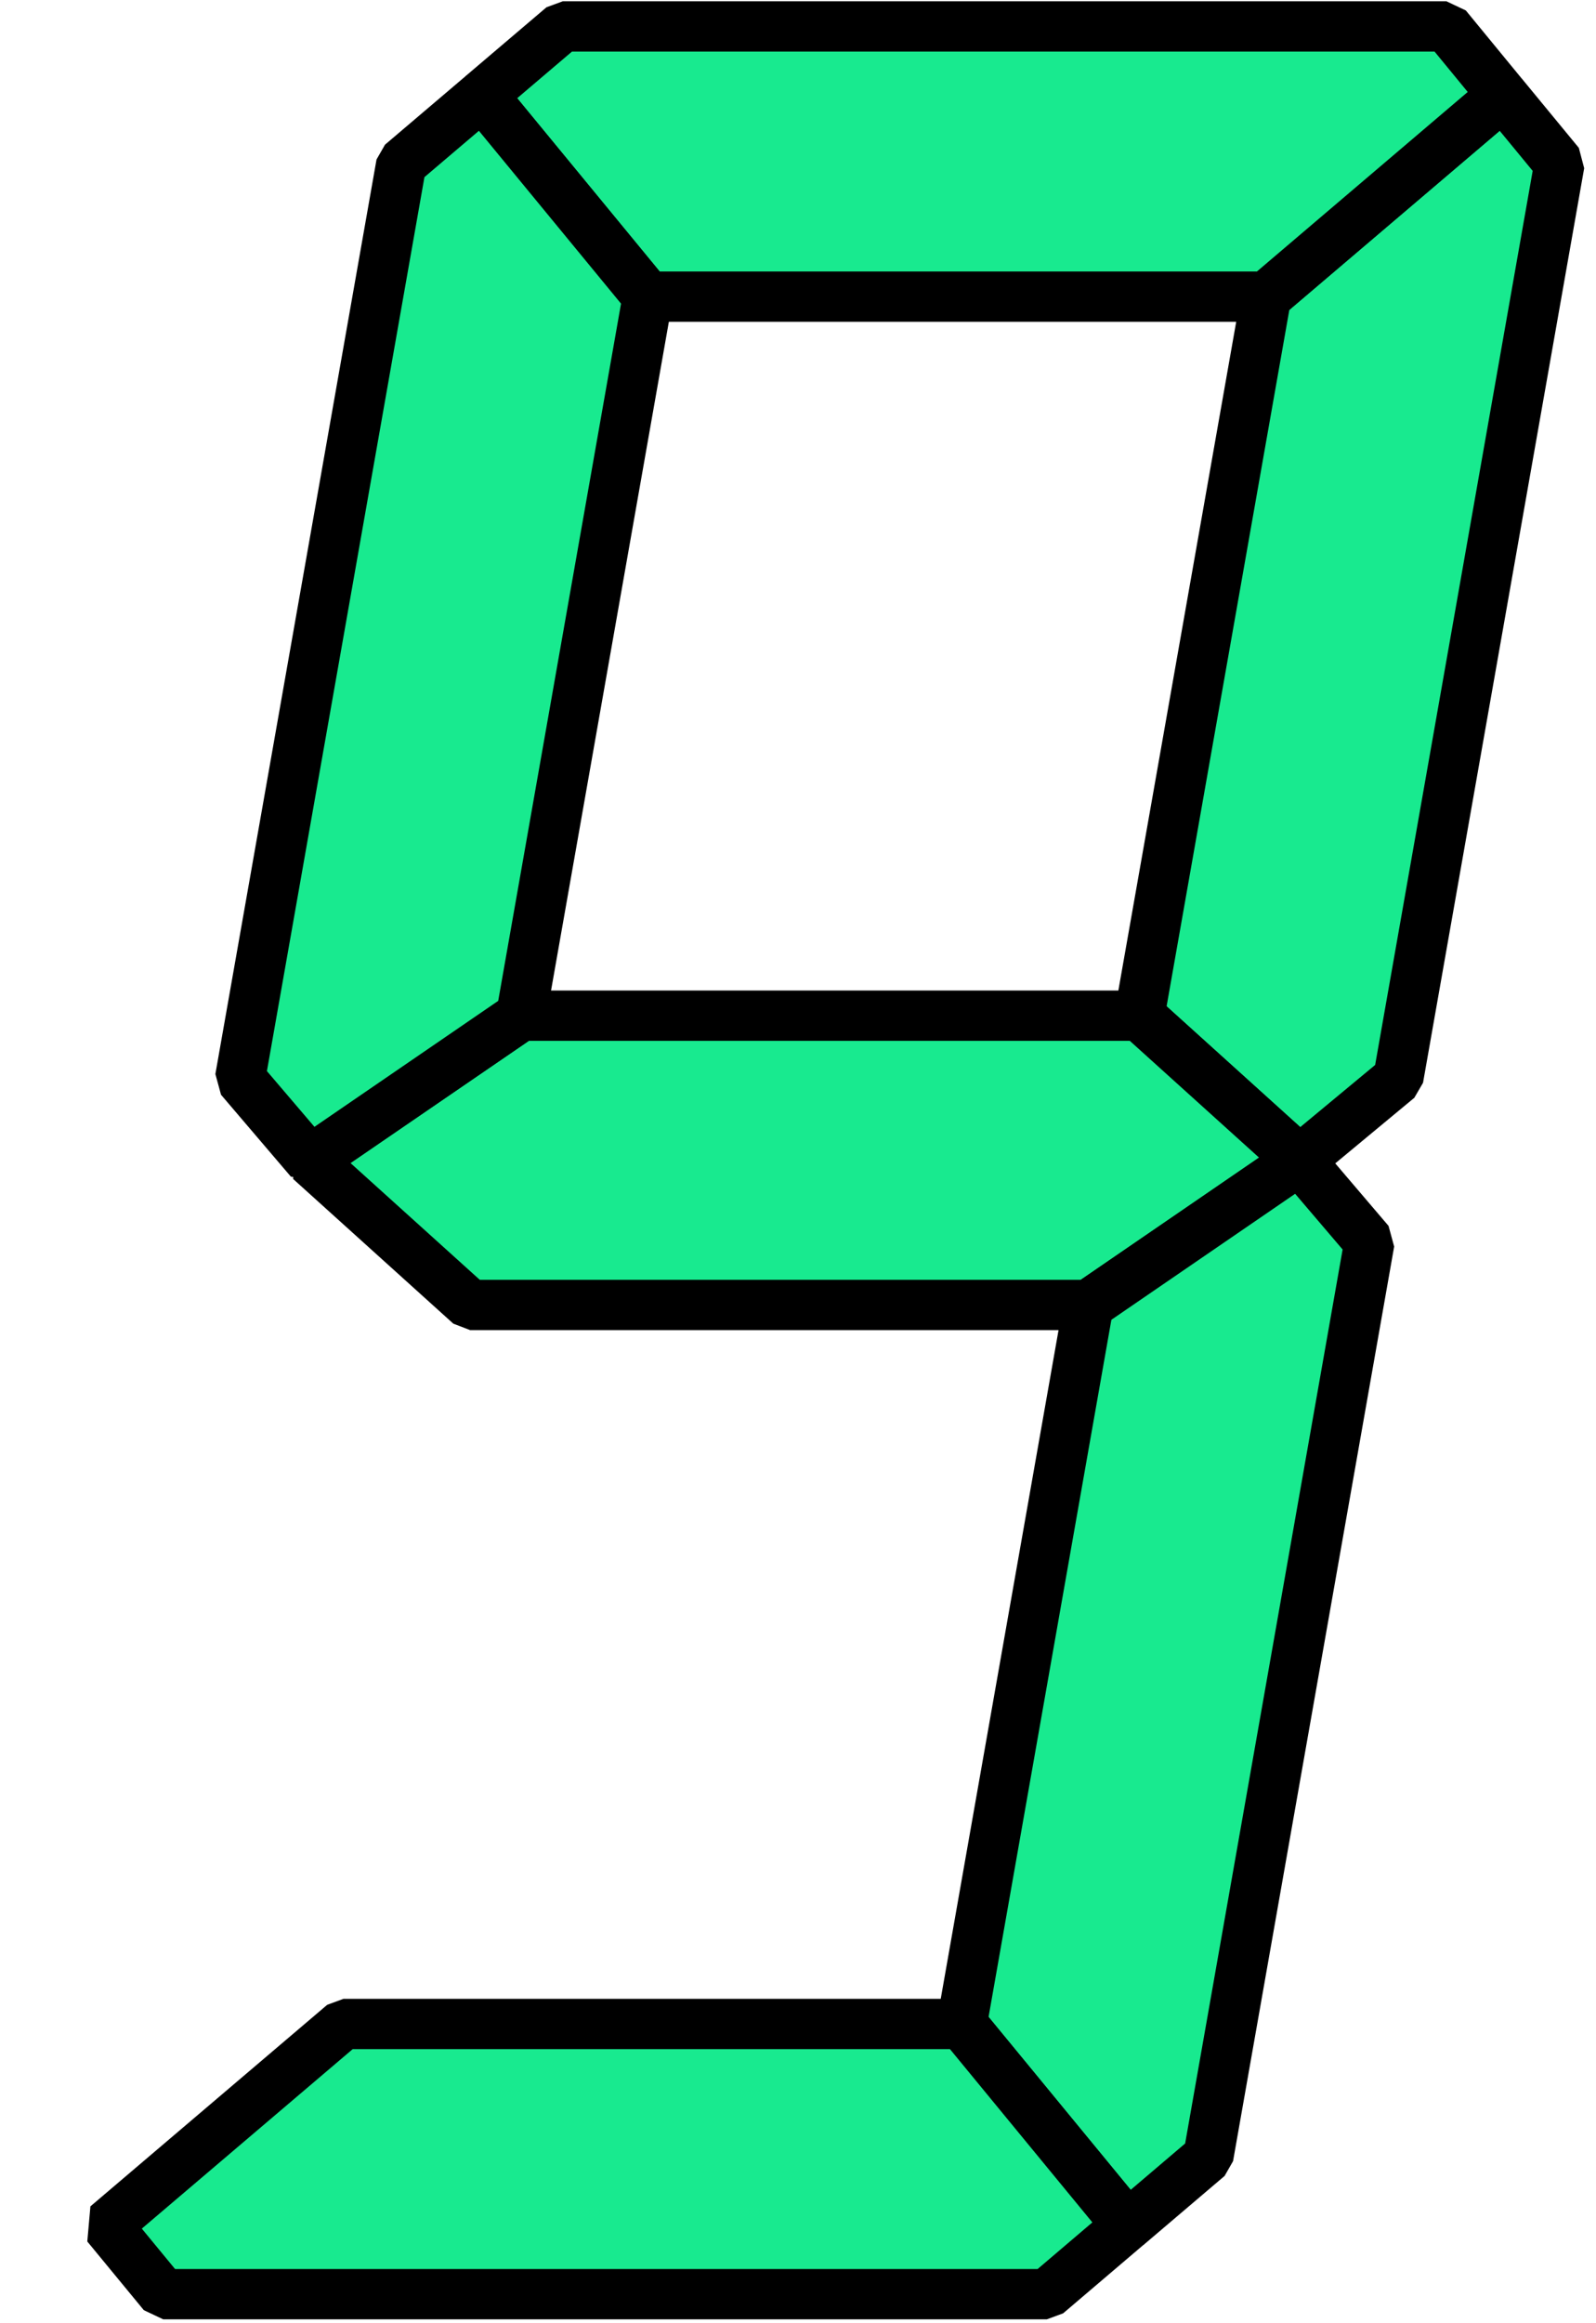 <?xml version="1.0" encoding="UTF-8" standalone="no"?>
<!-- Created with Inkscape (http://www.inkscape.org/) -->
<svg
   xmlns:svg="http://www.w3.org/2000/svg"
   xmlns="http://www.w3.org/2000/svg"
   version="1.0"
   width="33"
   height="48"
   id="svg5413">
  <defs
     id="defs5415" />
  <g
     id="layer1">
    <path
       d="M 31.074,1.965 L 26.18,6.128 L 23.56,20.984 L 26.87,23.974 L 28.912,22.281 L 32.244,3.385 L 31.074,1.965 z"
       id="path5201"
       style="fill:#18ea8f;fill-opacity:1;fill-rule:evenodd;stroke:#000000;stroke-width:1.039;stroke-linecap:butt;stroke-linejoin:bevel;stroke-miterlimit:4;stroke-dasharray:none;stroke-opacity:1" />
    <path
       d="M 11.636,0.546 L 9.967,1.965 L 13.394,6.129 L 26.18,6.129 L 31.073,1.965 L 29.907,0.546 L 11.636,0.546 z"
       id="path5203"
       style="fill:#18ea8f;fill-opacity:1;fill-rule:evenodd;stroke:#000000;stroke-width:1.039;stroke-linecap:butt;stroke-linejoin:bevel;stroke-miterlimit:4;stroke-dasharray:none;stroke-opacity:1" />
    <path
       d="M 10.775,20.985 L 6.409,23.973 L 9.721,26.962 L 22.507,26.962 L 26.87,23.973 L 23.56,20.985 L 10.775,20.985 z"
       id="path5205"
       style="fill:#18ea8f;fill-opacity:1;fill-rule:evenodd;stroke:#000000;stroke-width:1.039;stroke-linecap:butt;stroke-linejoin:bevel;stroke-miterlimit:4;stroke-dasharray:none;stroke-opacity:1" />
    <path
       d="M 9.968,1.965 L 13.394,6.128 L 10.775,20.984 L 6.41,23.974 L 4.965,22.281 L 8.297,3.385 L 9.968,1.965 z"
       id="path5207"
       style="fill:#18ea8f;fill-opacity:1;fill-rule:evenodd;stroke:#000000;stroke-width:1.039;stroke-linecap:butt;stroke-linejoin:bevel;stroke-miterlimit:4;stroke-dasharray:none;stroke-opacity:1" />
    <path
       d="M 23.313,45.982 L 19.887,41.818 L 22.506,26.963 L 26.871,23.972 L 28.315,25.665 L 24.984,44.561 L 23.313,45.982 z"
       id="path5209"
       style="fill:#18ea8f;fill-opacity:1;fill-rule:evenodd;stroke:#000000;stroke-width:1.039;stroke-linecap:butt;stroke-linejoin:bevel;stroke-miterlimit:4;stroke-dasharray:none;stroke-opacity:1" />
    <path
       d="M 3.375,47.4 L 2.206,45.981 L 7.102,41.817 L 19.887,41.817 L 23.312,45.981 L 21.645,47.4 L 3.375,47.4 z"
       id="path5211"
       style="fill:#18ea8f;fill-opacity:1;fill-rule:evenodd;stroke:#000000;stroke-width:1.039;stroke-linecap:butt;stroke-linejoin:bevel;stroke-miterlimit:4;stroke-dasharray:none;stroke-opacity:1" />
  </g>
</svg>
